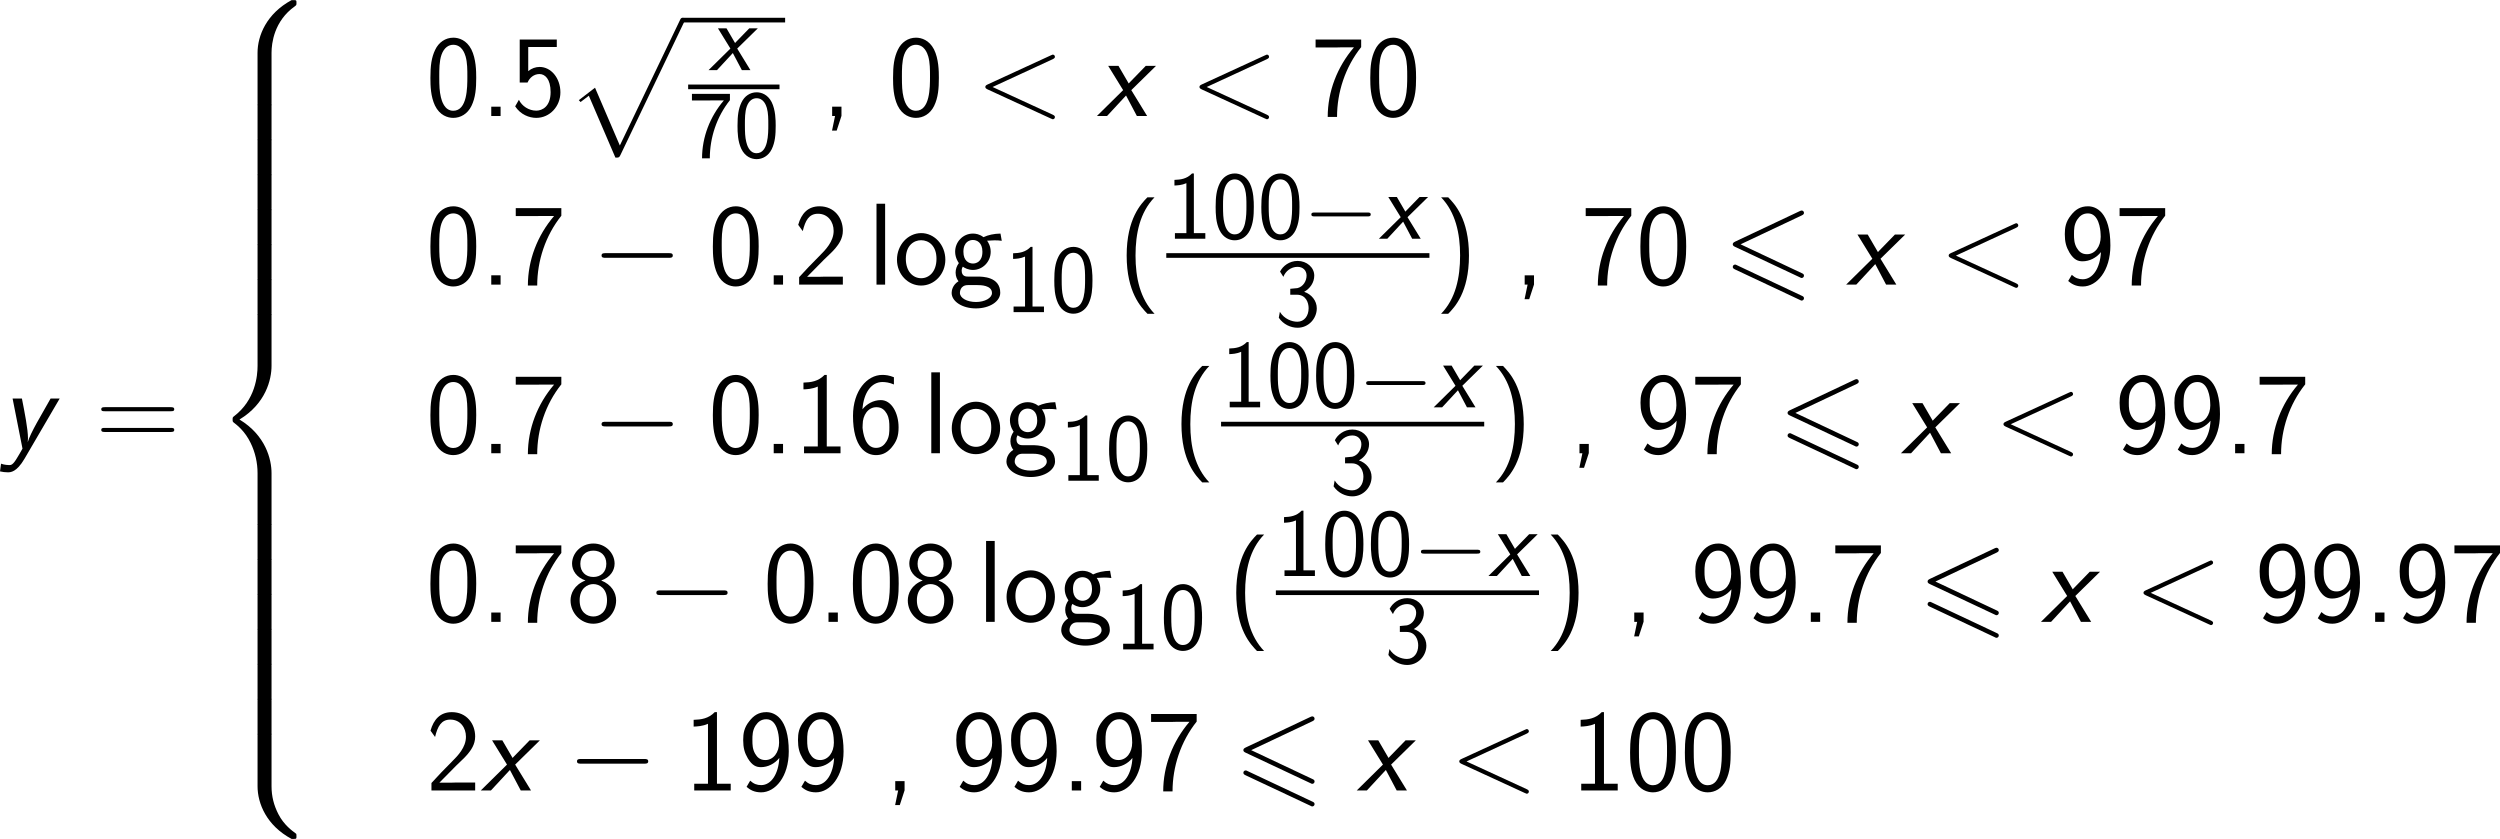 <?xml version='1.0' encoding='UTF-8'?>
<!-- Generated by CodeCogs with dvisvgm 2.9.1 -->
<svg version='1.1' xmlns='http://www.w3.org/2000/svg' xmlns:xlink='http://www.w3.org/1999/xlink' width='600.894pt' height='201.641pt' viewBox='-.239 -.23 600.894 201.641'>
<defs>
<path id='g4-0' d='M13.617-4.752C13.968-4.752 14.34-4.752 14.34-5.166S13.968-5.579 13.617-5.579H2.438C2.087-5.579 1.715-5.579 1.715-5.166S2.087-4.752 2.438-4.752H13.617Z'/>
<use id='g5-0' xlink:href='#g4-0' transform='scale(1.2)'/>
<path id='g0-54' d='M16.731-14.724C17.029-14.872 17.202-14.996 17.202-15.269S16.979-15.765 16.706-15.765C16.583-15.765 16.359-15.665 16.26-15.616L2.553-9.146C2.132-8.948 2.057-8.775 2.057-8.576S2.156-8.205 2.553-8.031L16.26-1.586C16.583-1.413 16.632-1.413 16.706-1.413C16.979-1.413 17.202-1.636 17.202-1.909C17.202-2.231 16.979-2.33 16.706-2.454L3.718-8.576L16.731-14.724ZM16.26 3.222C16.583 3.396 16.632 3.396 16.706 3.396C16.979 3.396 17.202 3.173 17.202 2.9C17.202 2.578 16.979 2.479 16.706 2.355L3.024-4.09C2.702-4.263 2.652-4.263 2.553-4.263C2.256-4.263 2.057-4.04 2.057-3.768C2.057-3.569 2.156-3.396 2.553-3.222L16.26 3.222Z'/>
<path id='g7-40' d='M5.207-15.476C4.091-14.34 1.529-11.695 1.529-5.166C1.529 1.384 4.091 4.009 5.207 5.166H6.467C3.926 2.521 3.099-1.178 3.099-5.145C3.099-9.092 3.885-12.811 6.467-15.476H5.207Z'/>
<path id='g7-41' d='M2.335 5.166C3.451 4.029 6.013 1.384 6.013-5.145C6.013-11.695 3.451-14.319 2.335-15.476H1.074C3.616-12.831 4.442-9.133 4.442-5.166C4.442-1.219 3.657 2.5 1.074 5.166H2.335Z'/>
<path id='g7-44' d='M3.513-.021V-1.653H1.86V0H2.376L1.839 2.583H2.665L3.513-.021Z'/>
<path id='g7-46' d='M3.513-1.653H1.86V0H3.513V-1.653Z'/>
<path id='g7-48' d='M8.906-6.757C8.906-7.934 8.885-10.125 8.038-11.819C7.191-13.451 5.827-13.885 4.856-13.885C3.451-13.885 2.252-13.059 1.632-11.736C.971-10.352 .785-8.926 .785-6.757C.785-5.269 .847-3.451 1.591-1.86C2.438-.103 3.864 .331 4.835 .331C6.116 .331 7.356-.351 8.058-1.777C8.782-3.265 8.906-4.897 8.906-6.757ZM4.835-.93C3.265-.93 2.789-2.727 2.645-3.327C2.397-4.36 2.356-5.352 2.356-6.984C2.356-8.265 2.356-9.711 2.748-10.848C3.223-12.17 4.05-12.625 4.835-12.625C6.364-12.625 6.86-11.096 7.025-10.559C7.335-9.463 7.335-8.182 7.335-6.984C7.335-5.062 7.335-.93 4.835-.93Z'/>
<path id='g7-49' d='M5.868-13.885H5.476C4.36-12.728 3.058-12.563 1.736-12.521V-11.323C2.335-11.344 3.306-11.385 4.277-11.819V-1.198H1.839V0H8.306V-1.198H5.868V-13.885Z'/>
<path id='g7-50' d='M5.331-4.38C5.909-4.98 6.777-5.703 7.377-6.426C7.955-7.129 8.72-8.12 8.72-9.567C8.72-11.84 7.191-13.885 4.587-13.885C2.541-13.885 1.364-12.604 .806-10.6L1.612-9.484C2.066-11.364 2.707-12.563 4.318-12.563C6.095-12.563 7.087-11.116 7.087-9.525C7.087-7.624 5.641-6.157 4.546-5.062C3.327-3.843 2.128-2.603 .971-1.322V0H8.72V-1.405H5.207C4.959-1.405 4.711-1.384 4.463-1.384H2.397V-1.405L5.331-4.38Z'/>
<path id='g7-51' d='M3.244-6.695H4.649C6.591-6.695 7.149-5 7.149-3.823C7.149-2.211 6.24-.95 4.752-.95C3.595-.95 1.963-1.529 1.033-3.058C.888-2.335 .888-2.294 .806-1.798C1.777-.372 3.347 .331 4.794 .331C7.149 .331 8.885-1.632 8.885-3.802C8.885-5.434 7.748-6.798 6.199-7.315C7.439-7.996 8.348-9.277 8.348-10.765C8.348-12.501 6.757-13.885 4.814-13.885C3.037-13.885 1.653-12.79 1.074-11.612C1.219-11.406 1.591-10.806 1.777-10.497C2.232-11.716 3.409-12.625 4.794-12.625C5.951-12.625 6.715-11.86 6.715-10.765C6.715-9.629 5.992-8.389 4.773-8.1C4.69-8.1 3.409-7.976 3.244-7.955V-6.695Z'/>
<path id='g7-53' d='M3.017-12.232H8.079V-13.555H1.508V-5.93H2.893C3.265-6.798 4.029-7.439 5.021-7.439C5.951-7.439 6.984-6.612 6.984-4.236C6.984-1.694 5.517-.95 4.442-.95C3.12-.95 1.901-1.756 1.364-2.872L.703-1.715C1.653-.248 3.203 .331 4.442 .331C6.839 .331 8.72-1.715 8.72-4.194C8.72-6.736 7.046-8.699 5.042-8.699C4.318-8.699 3.616-8.451 3.017-7.955V-12.232Z'/>
<path id='g7-54' d='M8.058-13.472C7.191-13.823 6.571-13.885 5.992-13.885C3.306-13.885 .806-11.075 .806-6.633C.806-.95 3.182 .331 4.876 .331C5.806 .331 6.736 .041 7.624-.992C8.534-2.087 8.885-2.996 8.885-4.587C8.885-7.149 7.624-9.422 5.744-9.422C4.38-9.422 3.203-8.699 2.48-7.79C2.686-10.703 4.05-12.625 6.013-12.625C6.55-12.625 7.253-12.542 8.058-12.191V-13.472ZM2.5-4.525C2.5-4.69 2.5-4.794 2.521-5.104C2.521-6.715 3.451-8.162 4.959-8.162C5.93-8.162 6.426-7.645 6.798-7.005C7.232-6.199 7.253-5.434 7.253-4.587C7.253-3.781 7.253-2.975 6.777-2.149C6.385-1.508 5.868-.95 4.876-.95C2.913-.95 2.583-3.699 2.5-4.525Z'/>
<path id='g7-55' d='M4.484-12.15C4.732-12.15 4.98-12.17 5.228-12.17H7.604C4.649-8.72 2.955-4.36 2.955 .165H4.608C4.608-4.215 6.054-8.658 8.885-12.212V-13.555H.806V-12.15H4.484Z'/>
<path id='g7-56' d='M6.24-7.335C7.81-7.852 8.616-9.092 8.616-10.311C8.616-12.232 6.963-13.885 4.856-13.885C2.665-13.885 1.074-12.17 1.074-10.311C1.074-9.112 1.86-7.872 3.451-7.335C1.426-6.55 .806-4.98 .806-3.802C.806-1.529 2.645 .331 4.835 .331C7.108 .331 8.885-1.57 8.885-3.802C8.885-5.166 8.079-6.612 6.24-7.335ZM4.856-7.955C3.471-7.955 2.541-8.885 2.541-10.29C2.541-11.716 3.471-12.625 4.856-12.625C6.137-12.625 7.149-11.798 7.149-10.29C7.149-8.802 6.157-7.955 4.856-7.955ZM4.856-.95C3.678-.95 2.418-1.756 2.418-3.823C2.418-5.951 3.823-6.695 4.835-6.695C5.951-6.695 7.273-5.909 7.273-3.823C7.273-1.674 5.909-.95 4.856-.95Z'/>
<path id='g7-57' d='M1.405-.641C1.984-.145 2.727 .331 3.988 .331C6.488 .331 8.885-2.438 8.885-6.922C8.885-12.914 6.302-13.885 4.918-13.885S2.645-13.265 1.88-12.274C.971-11.137 .806-10.125 .806-8.947C.806-7.542 1.054-6.674 1.632-5.682C2.418-4.401 3.141-4.133 3.947-4.133C5.166-4.133 6.385-4.732 7.211-5.765C7.067-2.975 5.806-.95 3.988-.95C3.244-.95 2.645-1.178 2.046-1.736L1.405-.641ZM7.149-8.988C7.17-8.844 7.17-8.575 7.17-8.492C7.17-6.757 6.178-5.393 4.732-5.393C3.781-5.393 3.285-5.889 2.913-6.529C2.459-7.335 2.438-8.12 2.438-8.947C2.438-9.753 2.438-10.641 3.017-11.53C3.451-12.17 3.988-12.625 4.918-12.625C6.819-12.625 7.129-9.835 7.149-8.988Z'/>
<path id='g7-61' d='M13.389-6.633C13.699-6.633 14.009-6.633 14.009-6.984C14.009-7.356 13.658-7.356 13.307-7.356H1.777C1.426-7.356 1.074-7.356 1.074-6.984C1.074-6.633 1.384-6.633 1.694-6.633H13.389ZM13.307-2.955C13.658-2.955 14.009-2.955 14.009-3.327C14.009-3.678 13.699-3.678 13.389-3.678H1.694C1.384-3.678 1.074-3.678 1.074-3.327C1.074-2.955 1.426-2.955 1.777-2.955H13.307Z'/>
<path id='g7-103' d='M9.195-9.05C8.017-9.03 7.005-8.802 6.178-8.41C5.496-8.947 4.794-9.05 4.318-9.05C2.521-9.05 1.157-7.562 1.157-5.827C1.157-4.711 1.777-3.864 1.818-3.823C1.446-3.306 1.24-2.748 1.24-2.128C1.24-1.405 1.529-.888 1.756-.599C.682 .062 .537 1.074 .537 1.467C.537 2.975 2.418 4.215 4.835 4.215C7.273 4.215 9.153 2.975 9.153 1.446C9.153-1.405 5.992-1.426 5.124-1.426H3.451C3.141-1.426 2.314-1.426 2.314-2.48C2.314-2.893 2.5-3.161 2.521-3.182C2.831-2.955 3.471-2.603 4.318-2.603C6.033-2.603 7.459-4.05 7.459-5.827C7.459-6.819 7.005-7.542 6.819-7.79H6.881C6.943-7.79 7.81-7.852 8.12-7.852C8.782-7.852 8.844-7.831 9.422-7.769L9.195-9.05ZM4.318-3.74C3.616-3.74 2.624-4.174 2.624-5.827C2.624-7.624 3.761-7.914 4.298-7.914C5-7.914 5.992-7.48 5.992-5.827C5.992-4.029 4.856-3.74 4.318-3.74ZM5.104 .083C5.6 .083 7.686 .083 7.686 1.488C7.686 2.376 6.405 3.079 4.856 3.079C3.285 3.079 2.004 2.397 2.004 1.467C2.004 1.364 2.004 .083 3.43 .083H5.104Z'/>
<path id='g7-108' d='M3.058-14.34H1.529V0H3.058V-14.34Z'/>
<path id='g7-111' d='M9.133-4.422C9.133-7.067 7.17-9.133 4.856-9.133C2.48-9.133 .558-7.005 .558-4.422C.558-1.798 2.541 .165 4.835 .165C7.191 .165 9.133-1.86 9.133-4.422ZM4.856-1.136C3.389-1.136 2.128-2.335 2.128-4.587C2.128-6.984 3.595-7.872 4.835-7.872C6.178-7.872 7.562-6.901 7.562-4.587C7.562-2.252 6.219-1.136 4.856-1.136Z'/>
<path id='g1-120' d='M6.095-4.587L10.476-8.885H8.658L5.847-5.992C5.765-5.909 5.682-5.827 5.641-5.765L3.823-8.885H2.004L4.649-4.587L0 0H1.798L5.166-3.637L7.087 0H8.906L6.095-4.587Z'/>
<path id='g1-121' d='M10.517-8.885H8.906C8.451-8.079 6.488-4.649 6.447-4.546C5.744-3.265 5.083-1.963 4.856-1.157C4.856-1.157 4.897-1.612 4.897-1.839C4.897-3.451 4.298-6.467 3.823-8.885H2.17L3.926 0C3.595 .579 3.285 1.136 2.934 1.694C2.211 2.913 1.88 2.913 1.57 2.913C1.446 2.913 .723 2.893 .124 2.665L-.062 4.029C.372 4.133 .888 4.194 1.322 4.194C1.798 4.194 2.872 4.194 4.277 1.798L10.517-8.885Z'/>
<path id='g3-56' d='M12.493 11.229C12.493 9.196 13.038 4.462 17.45 1.339C17.772 1.091 17.797 1.066 17.797 .62C17.797 .05 17.772 .025 17.153 .025H16.756C11.427 2.9 9.518 7.585 9.518 11.229V21.887C9.518 22.531 9.543 22.556 10.212 22.556H11.799C12.468 22.556 12.493 22.531 12.493 21.887V11.229Z'/>
<path id='g3-58' d='M17.153 22.284C17.772 22.284 17.797 22.259 17.797 21.689C17.797 21.243 17.772 21.218 17.673 21.143C16.905 20.573 15.12 19.309 13.955 17.029C12.988 15.145 12.493 13.236 12.493 11.08V.421C12.493-.223 12.468-.248 11.799-.248H10.212C9.543-.248 9.518-.223 9.518 .421V11.08C9.518 14.748 11.427 19.433 16.756 22.284H17.153Z'/>
<path id='g3-60' d='M9.518 44.195C9.518 44.84 9.543 44.865 10.212 44.865H11.799C12.468 44.865 12.493 44.84 12.493 44.195V33.735C12.493 30.736 11.229 25.679 5.676 22.308C11.278 18.913 12.493 13.806 12.493 10.882V.421C12.493-.223 12.468-.248 11.799-.248H10.212C9.543-.248 9.518-.223 9.518 .421V10.906C9.518 12.988 9.072 18.144 4.511 21.614C4.239 21.837 4.214 21.862 4.214 22.308S4.239 22.779 4.511 23.002C5.156 23.498 6.866 24.812 8.056 27.315C9.022 29.298 9.518 31.504 9.518 33.71V44.195Z'/>
<path id='g3-62' d='M12.493 .421C12.493-.223 12.468-.248 11.799-.248H10.212C9.543-.248 9.518-.223 9.518 .421V7.015C9.518 7.659 9.543 7.684 10.212 7.684H11.799C12.468 7.684 12.493 7.659 12.493 7.015V.421Z'/>
<path id='g3-112' d='M10.51 28.753C11.278 28.753 11.303 28.728 11.551 28.257L25.109-.05C25.283-.372 25.283-.421 25.283-.496C25.283-.768 25.084-.991 24.787-.991C24.465-.991 24.366-.768 24.242-.496L11.452 26.175L6.172 13.881L2.727 16.533L3.098 16.93L4.858 15.591L10.51 28.753Z'/>
<path id='g6-60' d='M16.335-12.071C16.781-12.27 16.83-12.443 16.83-12.592C16.83-12.864 16.632-13.063 16.359-13.063C16.31-13.063 16.285-13.038 15.938-12.889L2.528-6.717C2.082-6.519 2.033-6.345 2.033-6.197C2.033-6.023 2.057-5.875 2.528-5.651L15.938 .521C16.26 .669 16.31 .694 16.359 .694C16.632 .694 16.83 .496 16.83 .223C16.83 .074 16.781-.099 16.335-.297L3.569-6.172L16.335-12.071Z'/>
<use id='g8-40' xlink:href='#g7-40' transform='scale(1.2)'/>
<use id='g8-41' xlink:href='#g7-41' transform='scale(1.2)'/>
<use id='g8-44' xlink:href='#g7-44' transform='scale(1.2)'/>
<use id='g8-46' xlink:href='#g7-46' transform='scale(1.2)'/>
<use id='g8-48' xlink:href='#g7-48' transform='scale(1.2)'/>
<use id='g8-49' xlink:href='#g7-49' transform='scale(1.2)'/>
<use id='g8-50' xlink:href='#g7-50' transform='scale(1.2)'/>
<use id='g8-53' xlink:href='#g7-53' transform='scale(1.2)'/>
<use id='g8-54' xlink:href='#g7-54' transform='scale(1.2)'/>
<use id='g8-55' xlink:href='#g7-55' transform='scale(1.2)'/>
<use id='g8-56' xlink:href='#g7-56' transform='scale(1.2)'/>
<use id='g8-57' xlink:href='#g7-57' transform='scale(1.2)'/>
<use id='g8-61' xlink:href='#g7-61' transform='scale(1.2)'/>
<use id='g8-103' xlink:href='#g7-103' transform='scale(1.2)'/>
<use id='g8-108' xlink:href='#g7-108' transform='scale(1.2)'/>
<use id='g8-111' xlink:href='#g7-111' transform='scale(1.2)'/>
<use id='g2-120' xlink:href='#g1-120' transform='scale(1.2)'/>
<use id='g2-121' xlink:href='#g1-121' transform='scale(1.2)'/>
</defs>
<g id='page1' transform='matrix(1.13 0 0 1.13 -63.902 -61.507)'>
<use x='56.413' y='149.659' xlink:href='#g2-121'/>
<use x='76.589' y='149.659' xlink:href='#g8-61'/>
<use x='101.604' y='54.228' xlink:href='#g3-56'/>
<use x='101.604' y='76.536' xlink:href='#g3-62'/>
<use x='101.604' y='83.972' xlink:href='#g3-62'/>
<use x='101.604' y='91.408' xlink:href='#g3-62'/>
<use x='101.604' y='98.845' xlink:href='#g3-62'/>
<use x='101.604' y='106.281' xlink:href='#g3-62'/>
<use x='101.604' y='113.717' xlink:href='#g3-62'/>
<use x='101.604' y='121.153' xlink:href='#g3-60'/>
<use x='101.604' y='165.77' xlink:href='#g3-62'/>
<use x='101.604' y='173.207' xlink:href='#g3-62'/>
<use x='101.604' y='180.643' xlink:href='#g3-62'/>
<use x='101.604' y='188.079' xlink:href='#g3-62'/>
<use x='101.604' y='195.515' xlink:href='#g3-62'/>
<use x='101.604' y='202.951' xlink:href='#g3-62'/>
<use x='101.604' y='210.387' xlink:href='#g3-58'/>
<use x='146.946' y='78.904' xlink:href='#g8-48'/>
<use x='158.601' y='78.904' xlink:href='#g8-46'/>
<use x='165.076' y='78.904' xlink:href='#g8-53'/>
<use x='176.73' y='59.001' xlink:href='#g3-112'/>
<rect x='201.517' y='58.01' height='.991' width='21.822'/>
<use x='207.051' y='69.144' xlink:href='#g1-120'/>
<rect x='202.713' y='72.211' height='.991' width='19.431'/>
<use x='202.713' y='87.746' xlink:href='#g7-55'/>
<use x='212.428' y='87.746' xlink:href='#g7-48'/>
<use x='231.109' y='78.904' xlink:href='#g8-44'/>
<use x='245.354' y='78.904' xlink:href='#g8-48'/>
<use x='263.894' y='78.904' xlink:href='#g6-60'/>
<use x='289.656' y='78.904' xlink:href='#g2-120'/>
<use x='309.443' y='78.904' xlink:href='#g6-60'/>
<use x='335.205' y='78.904' xlink:href='#g8-55'/>
<use x='346.86' y='78.904' xlink:href='#g8-48'/>
<use x='146.946' y='114.769' xlink:href='#g8-48'/>
<use x='158.601' y='114.769' xlink:href='#g8-46'/>
<use x='165.076' y='114.769' xlink:href='#g8-55'/>
<use x='182.238' y='114.769' xlink:href='#g5-0'/>
<use x='207.026' y='114.769' xlink:href='#g8-48'/>
<use x='218.68' y='114.769' xlink:href='#g8-46'/>
<use x='225.155' y='114.769' xlink:href='#g8-50'/>
<use x='240.941' y='114.769' xlink:href='#g8-108'/>
<use x='246.46' y='114.769' xlink:href='#g8-111'/>
<use x='258.114' y='114.769' xlink:href='#g8-103'/>
<use x='270.093' y='120.624' xlink:href='#g7-49'/>
<use x='279.808' y='120.624' xlink:href='#g7-48'/>
<use x='294.153' y='114.769' xlink:href='#g8-40'/>
<use x='304.413' y='105.01' xlink:href='#g7-49'/>
<use x='314.128' y='105.01' xlink:href='#g7-48'/>
<use x='323.844' y='105.01' xlink:href='#g7-48'/>
<use x='333.559' y='105.01' xlink:href='#g4-0'/>
<use x='349.63' y='105.01' xlink:href='#g1-120'/>
<rect x='304.413' y='108.077' height='.991' width='55.972'/>
<use x='327.541' y='123.612' xlink:href='#g7-51'/>
<use x='361.58' y='114.769' xlink:href='#g8-41'/>
<use x='378.415' y='114.769' xlink:href='#g8-44'/>
<use x='392.66' y='114.769' xlink:href='#g8-55'/>
<use x='404.314' y='114.769' xlink:href='#g8-48'/>
<use x='422.854' y='114.769' xlink:href='#g0-54'/>
<use x='449.018' y='114.769' xlink:href='#g2-120'/>
<use x='468.805' y='114.769' xlink:href='#g6-60'/>
<use x='494.568' y='114.769' xlink:href='#g8-57'/>
<use x='506.222' y='114.769' xlink:href='#g8-55'/>
<use x='146.946' y='150.635' xlink:href='#g8-48'/>
<use x='158.601' y='150.635' xlink:href='#g8-46'/>
<use x='165.076' y='150.635' xlink:href='#g8-55'/>
<use x='182.238' y='150.635' xlink:href='#g5-0'/>
<use x='207.026' y='150.635' xlink:href='#g8-48'/>
<use x='218.68' y='150.635' xlink:href='#g8-46'/>
<use x='225.155' y='150.635' xlink:href='#g8-49'/>
<use x='236.81' y='150.635' xlink:href='#g8-54'/>
<use x='252.596' y='150.635' xlink:href='#g8-108'/>
<use x='258.114' y='150.635' xlink:href='#g8-111'/>
<use x='269.769' y='150.635' xlink:href='#g8-103'/>
<use x='281.747' y='156.489' xlink:href='#g7-49'/>
<use x='291.463' y='156.489' xlink:href='#g7-48'/>
<use x='305.807' y='150.635' xlink:href='#g8-40'/>
<use x='316.068' y='140.875' xlink:href='#g7-49'/>
<use x='325.783' y='140.875' xlink:href='#g7-48'/>
<use x='335.498' y='140.875' xlink:href='#g7-48'/>
<use x='345.214' y='140.875' xlink:href='#g4-0'/>
<use x='361.285' y='140.875' xlink:href='#g1-120'/>
<rect x='316.068' y='143.942' height='.991' width='55.972'/>
<use x='339.196' y='159.477' xlink:href='#g7-51'/>
<use x='373.235' y='150.635' xlink:href='#g8-41'/>
<use x='390.07' y='150.635' xlink:href='#g8-44'/>
<use x='404.314' y='150.635' xlink:href='#g8-57'/>
<use x='415.969' y='150.635' xlink:href='#g8-55'/>
<use x='434.509' y='150.635' xlink:href='#g0-54'/>
<use x='460.673' y='150.635' xlink:href='#g2-120'/>
<use x='480.46' y='150.635' xlink:href='#g6-60'/>
<use x='506.222' y='150.635' xlink:href='#g8-57'/>
<use x='517.877' y='150.635' xlink:href='#g8-57'/>
<use x='529.532' y='150.635' xlink:href='#g8-46'/>
<use x='536.007' y='150.635' xlink:href='#g8-55'/>
<use x='146.946' y='186.5' xlink:href='#g8-48'/>
<use x='158.601' y='186.5' xlink:href='#g8-46'/>
<use x='165.076' y='186.5' xlink:href='#g8-55'/>
<use x='176.73' y='186.5' xlink:href='#g8-56'/>
<use x='193.893' y='186.5' xlink:href='#g5-0'/>
<use x='218.68' y='186.5' xlink:href='#g8-48'/>
<use x='230.335' y='186.5' xlink:href='#g8-46'/>
<use x='236.81' y='186.5' xlink:href='#g8-48'/>
<use x='248.464' y='186.5' xlink:href='#g8-56'/>
<use x='264.25' y='186.5' xlink:href='#g8-108'/>
<use x='269.769' y='186.5' xlink:href='#g8-111'/>
<use x='281.424' y='186.5' xlink:href='#g8-103'/>
<use x='293.402' y='192.355' xlink:href='#g7-49'/>
<use x='303.117' y='192.355' xlink:href='#g7-48'/>
<use x='317.462' y='186.5' xlink:href='#g8-40'/>
<use x='327.722' y='176.741' xlink:href='#g7-49'/>
<use x='337.438' y='176.741' xlink:href='#g7-48'/>
<use x='347.153' y='176.741' xlink:href='#g7-48'/>
<use x='356.868' y='176.741' xlink:href='#g4-0'/>
<use x='372.939' y='176.741' xlink:href='#g1-120'/>
<rect x='327.722' y='179.808' height='.991' width='55.972'/>
<use x='350.851' y='195.342' xlink:href='#g7-51'/>
<use x='384.89' y='186.5' xlink:href='#g8-41'/>
<use x='401.724' y='186.5' xlink:href='#g8-44'/>
<use x='415.969' y='186.5' xlink:href='#g8-57'/>
<use x='427.624' y='186.5' xlink:href='#g8-57'/>
<use x='439.278' y='186.5' xlink:href='#g8-46'/>
<use x='445.753' y='186.5' xlink:href='#g8-55'/>
<use x='464.293' y='186.5' xlink:href='#g0-54'/>
<use x='490.457' y='186.5' xlink:href='#g2-120'/>
<use x='510.244' y='186.5' xlink:href='#g6-60'/>
<use x='536.007' y='186.5' xlink:href='#g8-57'/>
<use x='547.661' y='186.5' xlink:href='#g8-57'/>
<use x='559.316' y='186.5' xlink:href='#g8-46'/>
<use x='565.791' y='186.5' xlink:href='#g8-57'/>
<use x='577.445' y='186.5' xlink:href='#g8-55'/>
<use x='146.946' y='222.366' xlink:href='#g8-50'/>
<use x='158.601' y='222.366' xlink:href='#g2-120'/>
<use x='177.011' y='222.366' xlink:href='#g5-0'/>
<use x='201.798' y='222.366' xlink:href='#g8-49'/>
<use x='213.453' y='222.366' xlink:href='#g8-57'/>
<use x='225.107' y='222.366' xlink:href='#g8-57'/>
<use x='244.532' y='222.366' xlink:href='#g8-44'/>
<use x='258.776' y='222.366' xlink:href='#g8-57'/>
<use x='270.431' y='222.366' xlink:href='#g8-57'/>
<use x='282.086' y='222.366' xlink:href='#g8-46'/>
<use x='288.561' y='222.366' xlink:href='#g8-57'/>
<use x='300.215' y='222.366' xlink:href='#g8-55'/>
<use x='318.755' y='222.366' xlink:href='#g0-54'/>
<use x='344.919' y='222.366' xlink:href='#g2-120'/>
<use x='364.706' y='222.366' xlink:href='#g6-60'/>
<use x='390.469' y='222.366' xlink:href='#g8-49'/>
<use x='402.123' y='222.366' xlink:href='#g8-48'/>
<use x='413.778' y='222.366' xlink:href='#g8-48'/>
</g>
</svg>